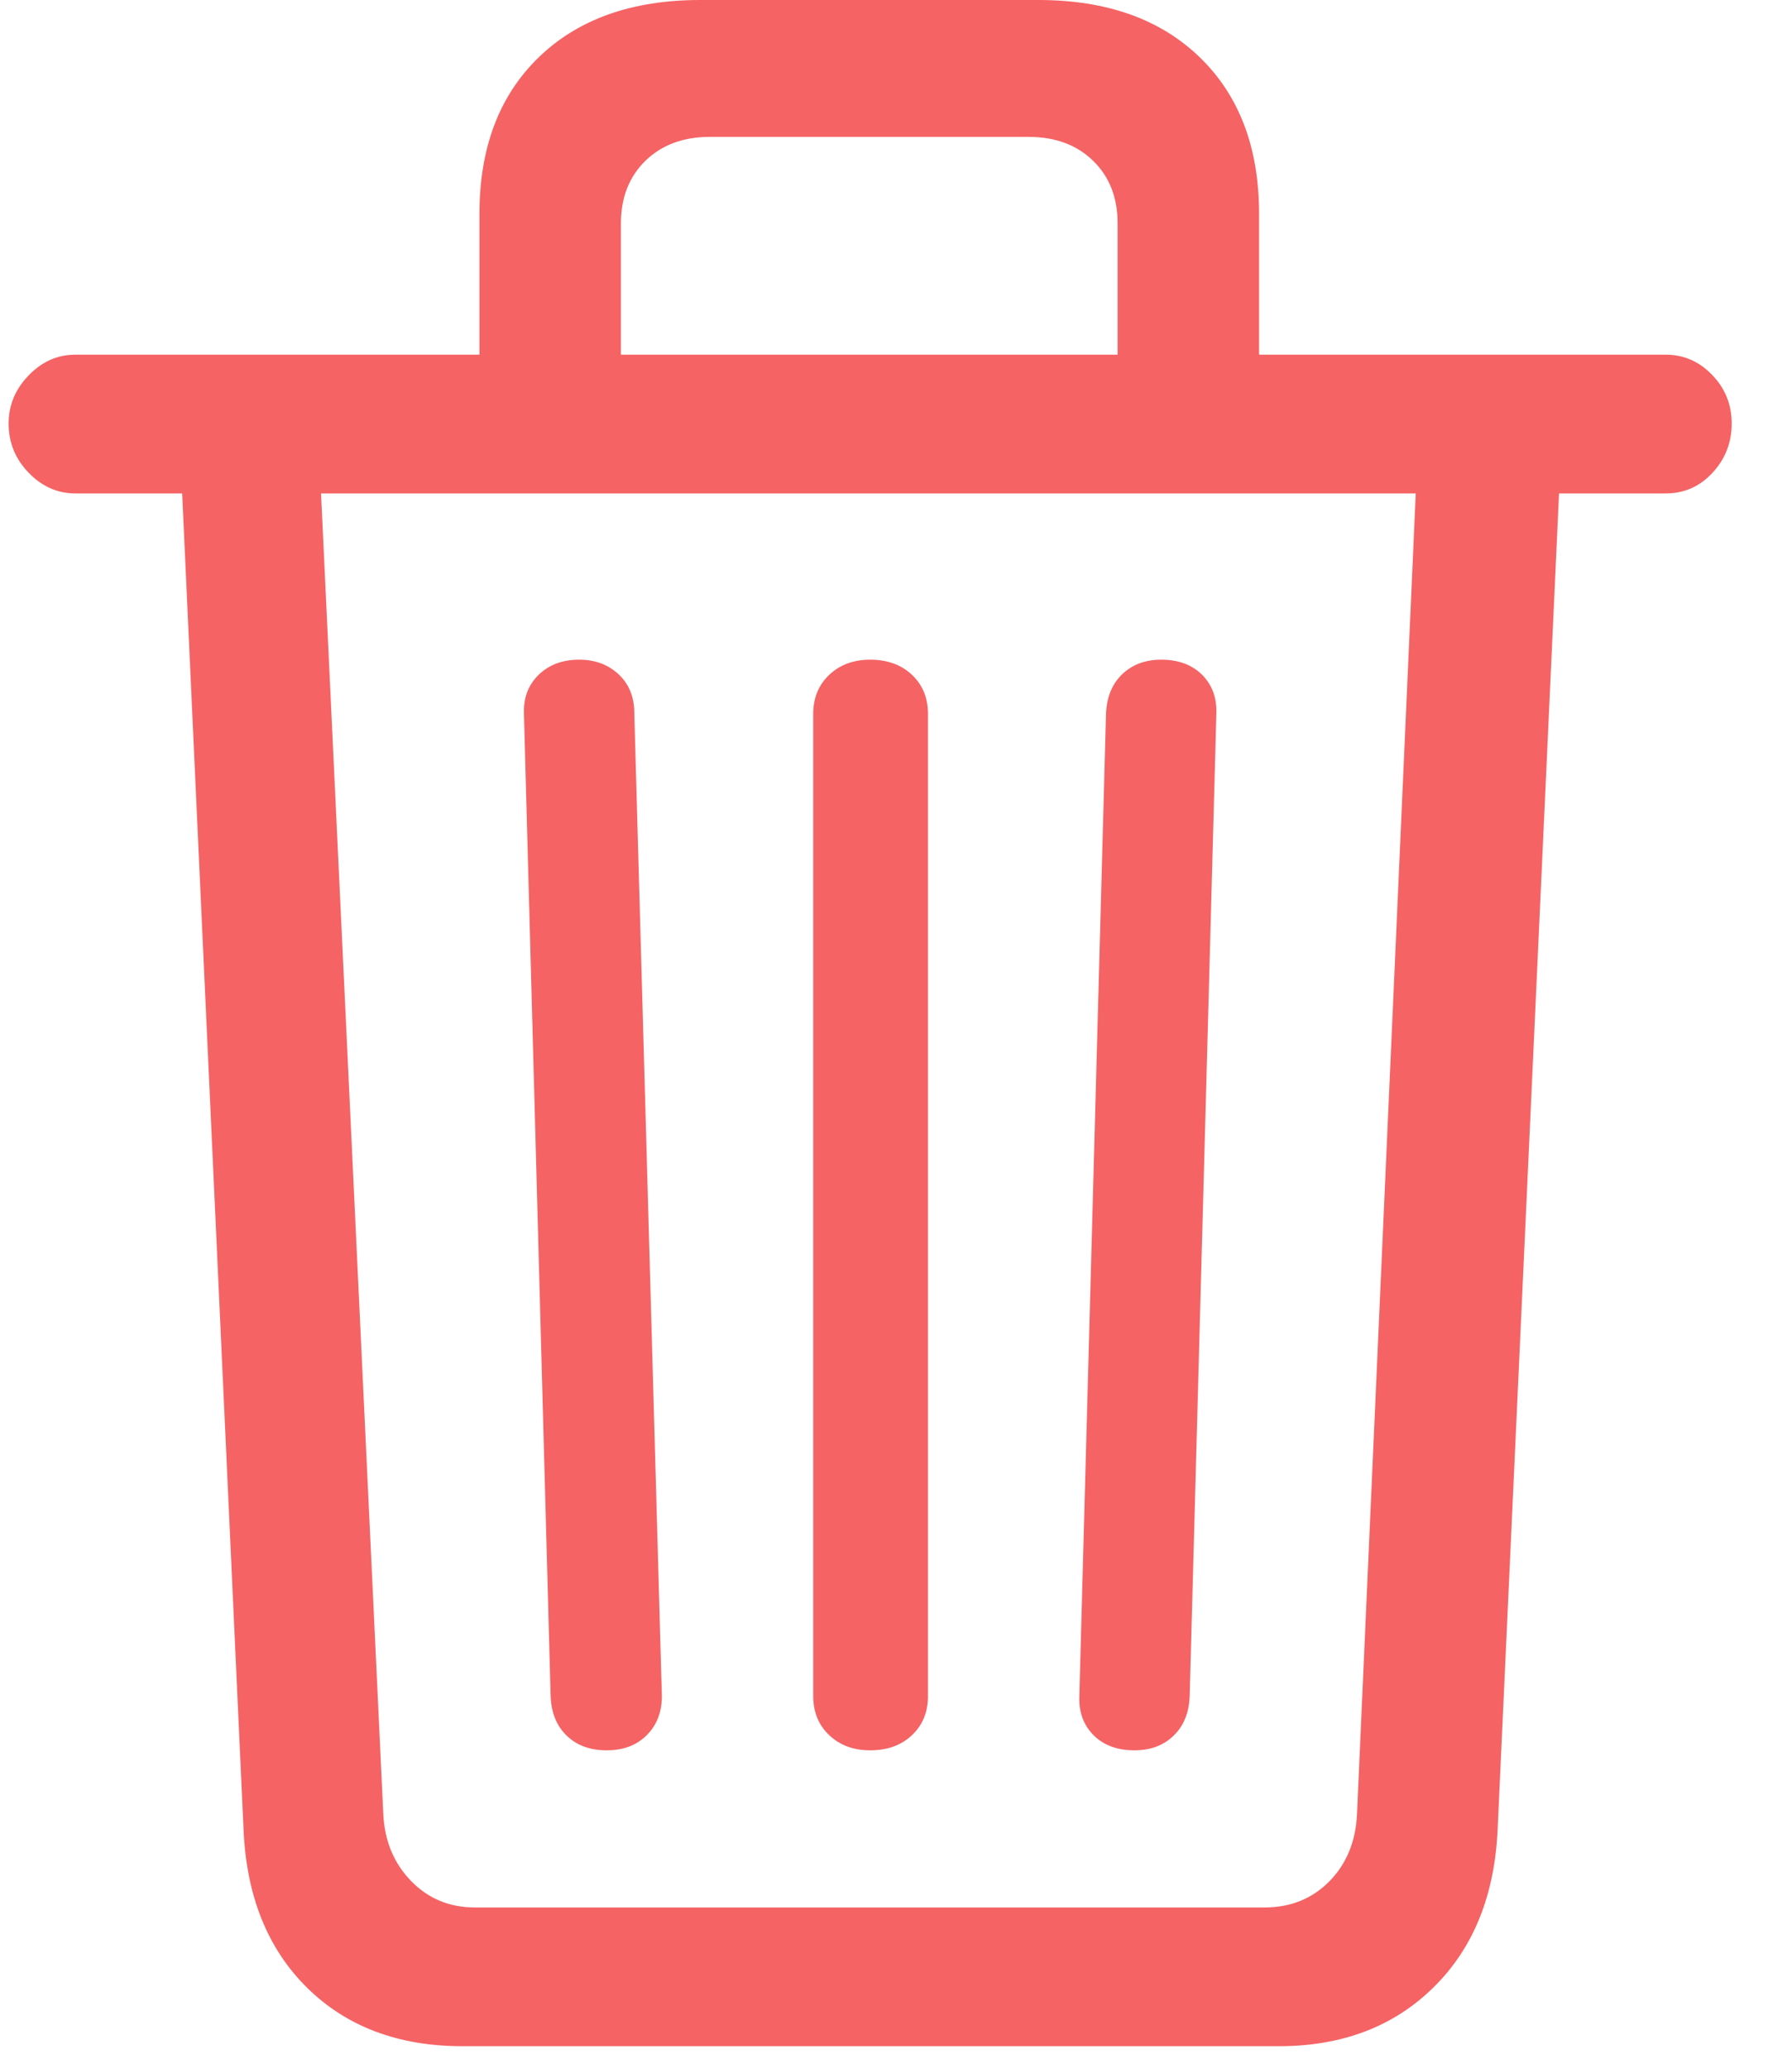 <svg xmlns="http://www.w3.org/2000/svg" width="20.8" height="24" viewBox="0 0 26 30" fill="none">
    <path d="M6.711 29.688H18.552C19.473 29.688 20.222 29.403 20.799 28.834C21.376 28.266 21.686 27.501 21.729 26.542L22.62 7.159H24.169C24.436 7.159 24.662 7.059 24.847 6.859C25.032 6.659 25.125 6.421 25.125 6.145C25.125 5.87 25.03 5.634 24.841 5.439C24.652 5.243 24.428 5.146 24.169 5.146H1.093C0.835 5.146 0.609 5.246 0.416 5.446C0.222 5.646 0.125 5.879 0.125 6.145C0.125 6.421 0.222 6.659 0.416 6.859C0.609 7.059 0.835 7.159 1.093 7.159H2.643L3.534 26.555C3.577 27.515 3.885 28.277 4.457 28.841C5.03 29.405 5.781 29.688 6.711 29.688ZM6.892 27.675C6.521 27.675 6.211 27.546 5.962 27.288C5.712 27.03 5.579 26.706 5.561 26.315L4.658 7.159H20.541L19.689 26.315C19.671 26.715 19.538 27.041 19.288 27.295C19.039 27.548 18.724 27.675 18.346 27.675H6.892ZM8.803 25.395C9.044 25.395 9.237 25.322 9.384 25.175C9.53 25.028 9.603 24.84 9.603 24.608L9.203 10.345C9.203 10.114 9.128 9.927 8.977 9.785C8.826 9.643 8.635 9.571 8.402 9.571C8.161 9.571 7.965 9.645 7.815 9.791C7.664 9.938 7.593 10.127 7.602 10.358L7.989 24.608C7.998 24.849 8.075 25.04 8.222 25.182C8.368 25.324 8.562 25.395 8.803 25.395ZM12.625 25.395C12.875 25.395 13.077 25.322 13.232 25.175C13.387 25.028 13.464 24.84 13.464 24.608V10.358C13.464 10.127 13.387 9.938 13.232 9.791C13.077 9.645 12.875 9.571 12.625 9.571C12.384 9.571 12.186 9.645 12.031 9.791C11.876 9.938 11.799 10.127 11.799 10.358V24.608C11.799 24.84 11.876 25.028 12.031 25.175C12.186 25.322 12.384 25.395 12.625 25.395ZM16.46 25.395C16.693 25.395 16.882 25.324 17.028 25.182C17.175 25.04 17.252 24.849 17.261 24.608L17.648 10.358C17.657 10.127 17.588 9.938 17.442 9.791C17.295 9.645 17.097 9.571 16.848 9.571C16.615 9.571 16.426 9.643 16.279 9.785C16.133 9.927 16.056 10.118 16.047 10.358L15.66 24.608C15.651 24.84 15.72 25.028 15.866 25.175C16.013 25.322 16.211 25.395 16.46 25.395ZM6.956 6.092H9.009V3.239C9.009 2.866 9.128 2.564 9.364 2.333C9.601 2.102 9.913 1.986 10.301 1.986H14.924C15.311 1.986 15.623 2.102 15.86 2.333C16.097 2.564 16.215 2.866 16.215 3.239V6.092H18.268V3.106C18.268 2.146 17.982 1.389 17.409 0.833C16.837 0.278 16.056 0 15.066 0H10.159C9.169 0 8.387 0.278 7.815 0.833C7.242 1.389 6.956 2.146 6.956 3.106V6.092Z" fill="#f56364"/>
</svg>